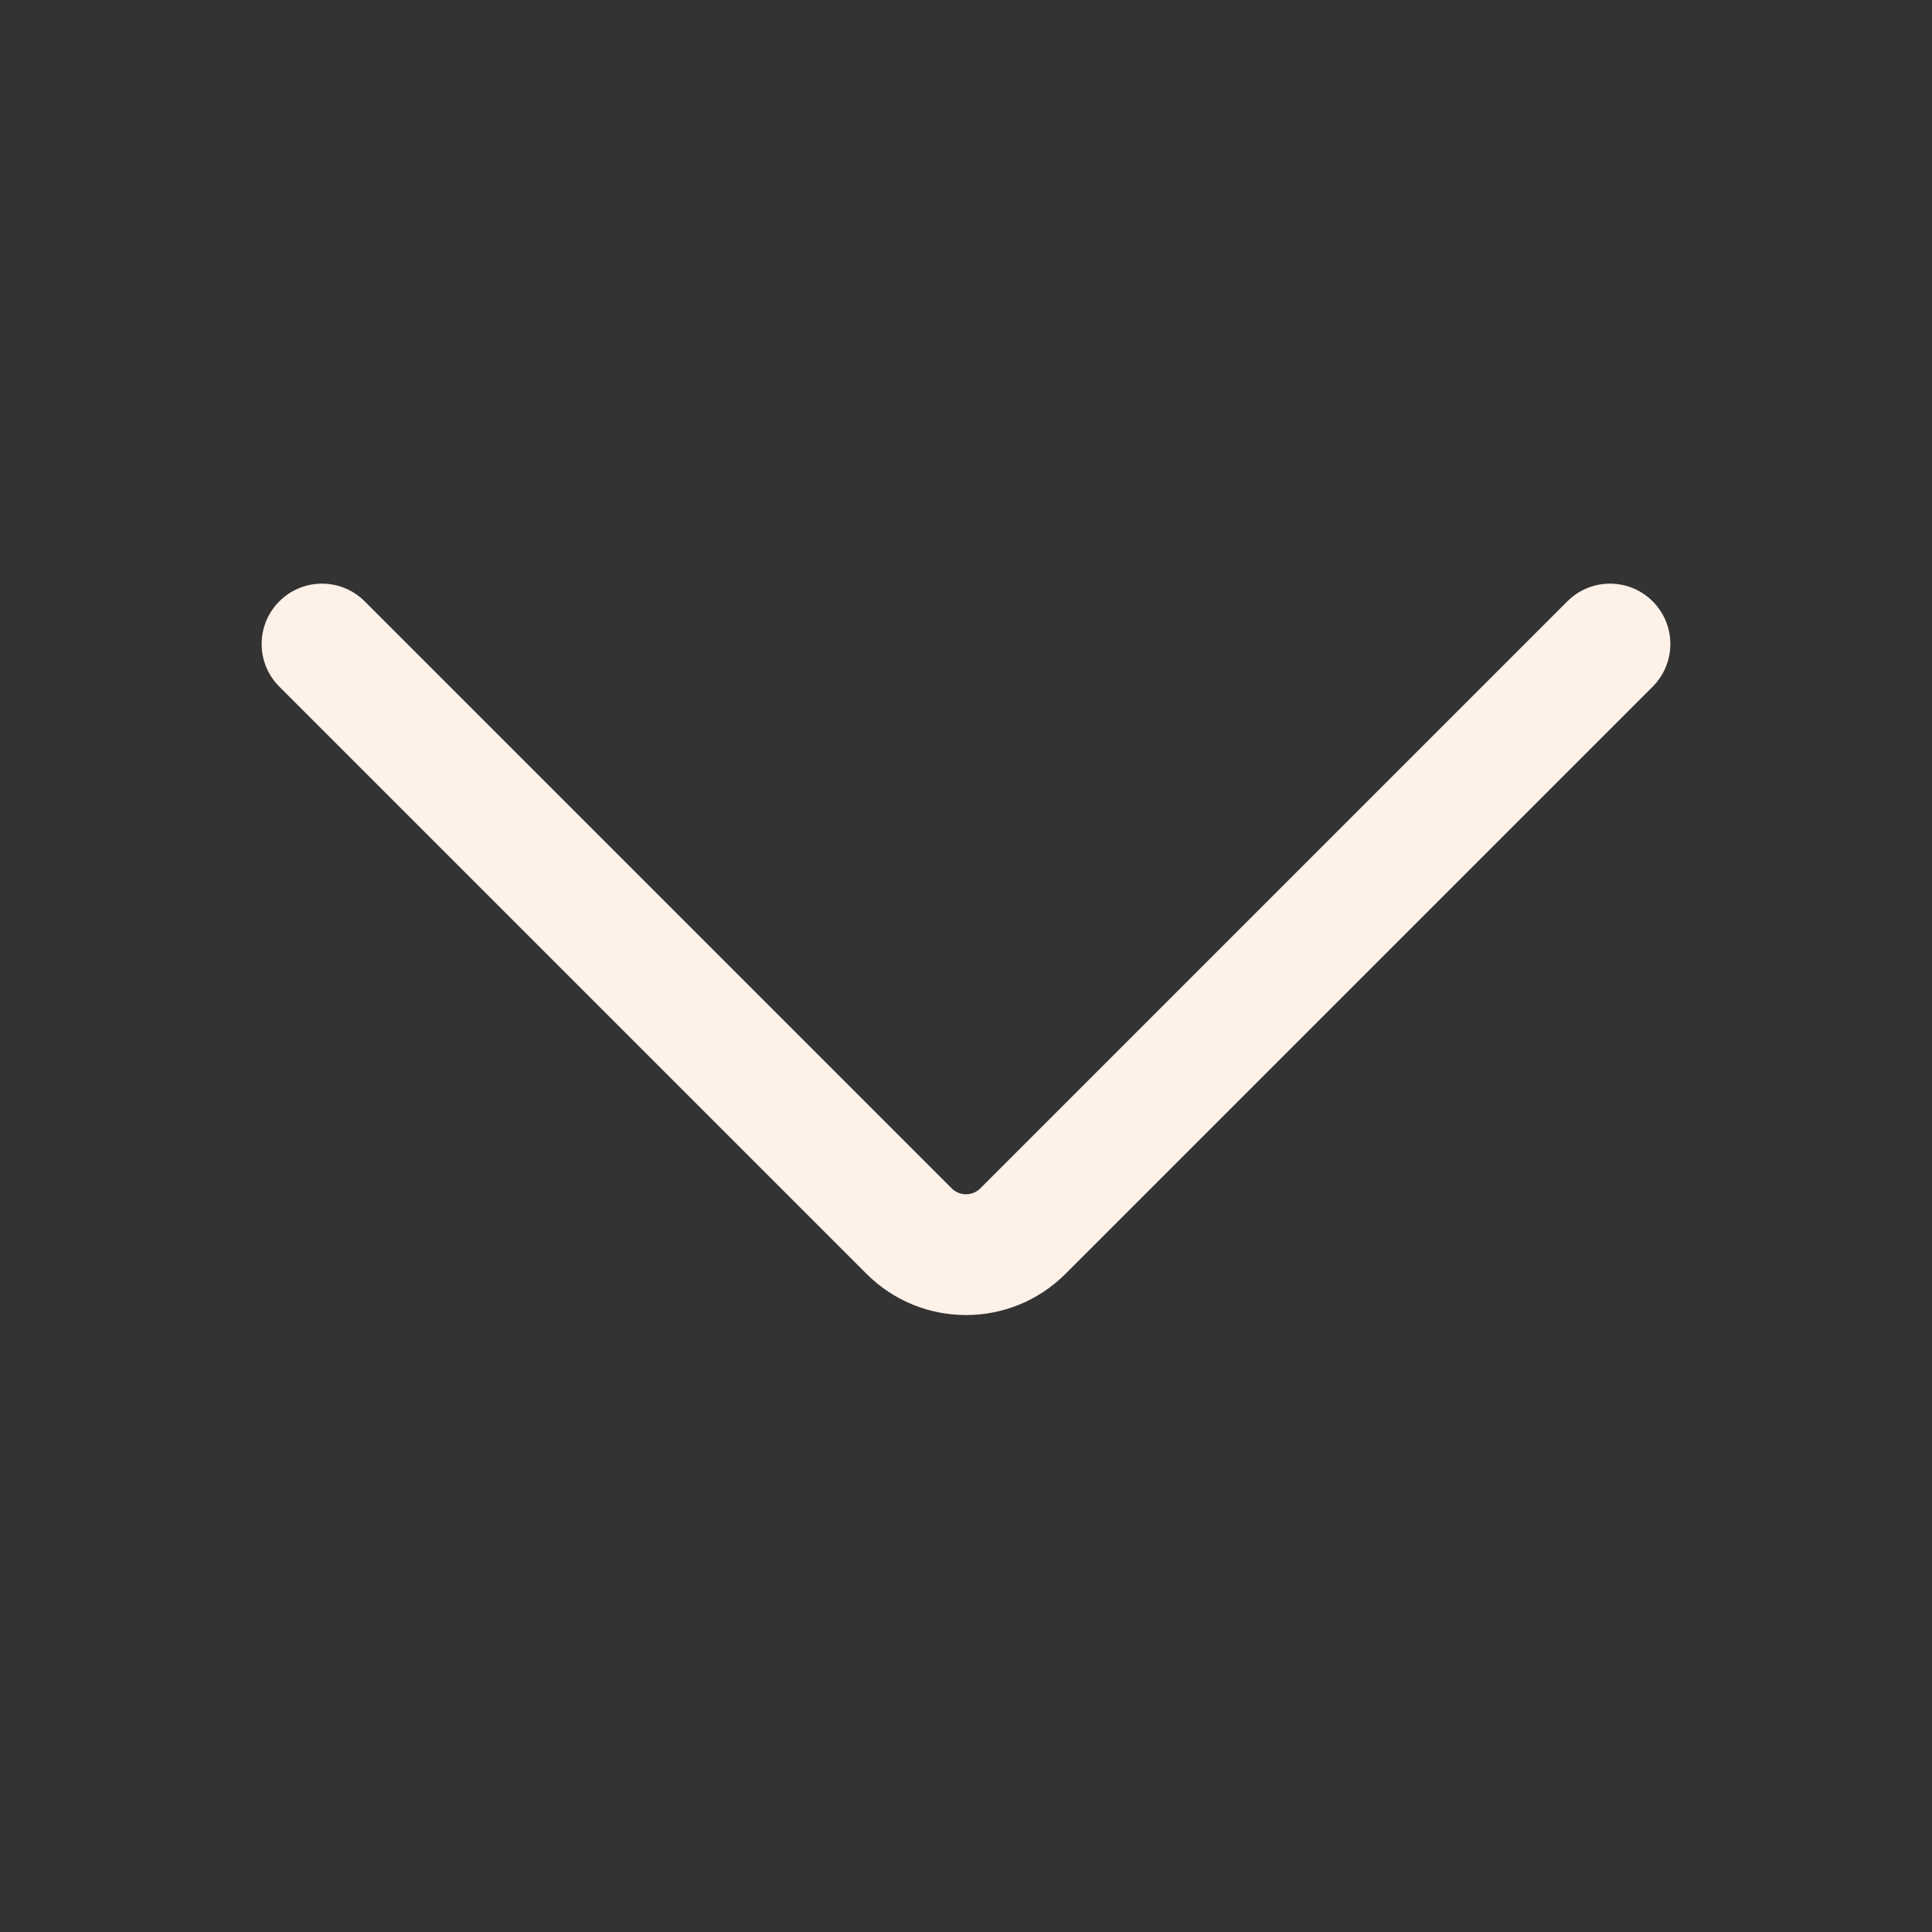 <svg width="24" height="24" viewBox="0 0 24 24" fill="none" xmlns="http://www.w3.org/2000/svg">
<rect x="0" y="0" width="24" height="24" fill="#333333" stroke="none"/>
<path d="M20.53 8.53C20.823 8.237 20.823 7.763 20.53 7.47C20.237 7.177 19.763 7.177 19.47 7.47L20.53 8.53ZM4.53 7.47C4.237 7.177 3.763 7.177 3.47 7.47C3.177 7.763 3.177 8.237 3.47 8.53L4.53 7.47ZM11.293 15.293L11.823 14.763L11.293 15.293ZM19.47 7.47L12.177 14.763L13.237 15.823L20.53 8.53L19.47 7.47ZM11.823 14.763L4.53 7.47L3.47 8.53L10.763 15.823L11.823 14.763ZM12.177 14.763C12.079 14.86 11.921 14.86 11.823 14.763L10.763 15.823C11.446 16.507 12.554 16.507 13.237 15.823L12.177 14.763Z" fill="#FDF1E8"/>
</svg>
